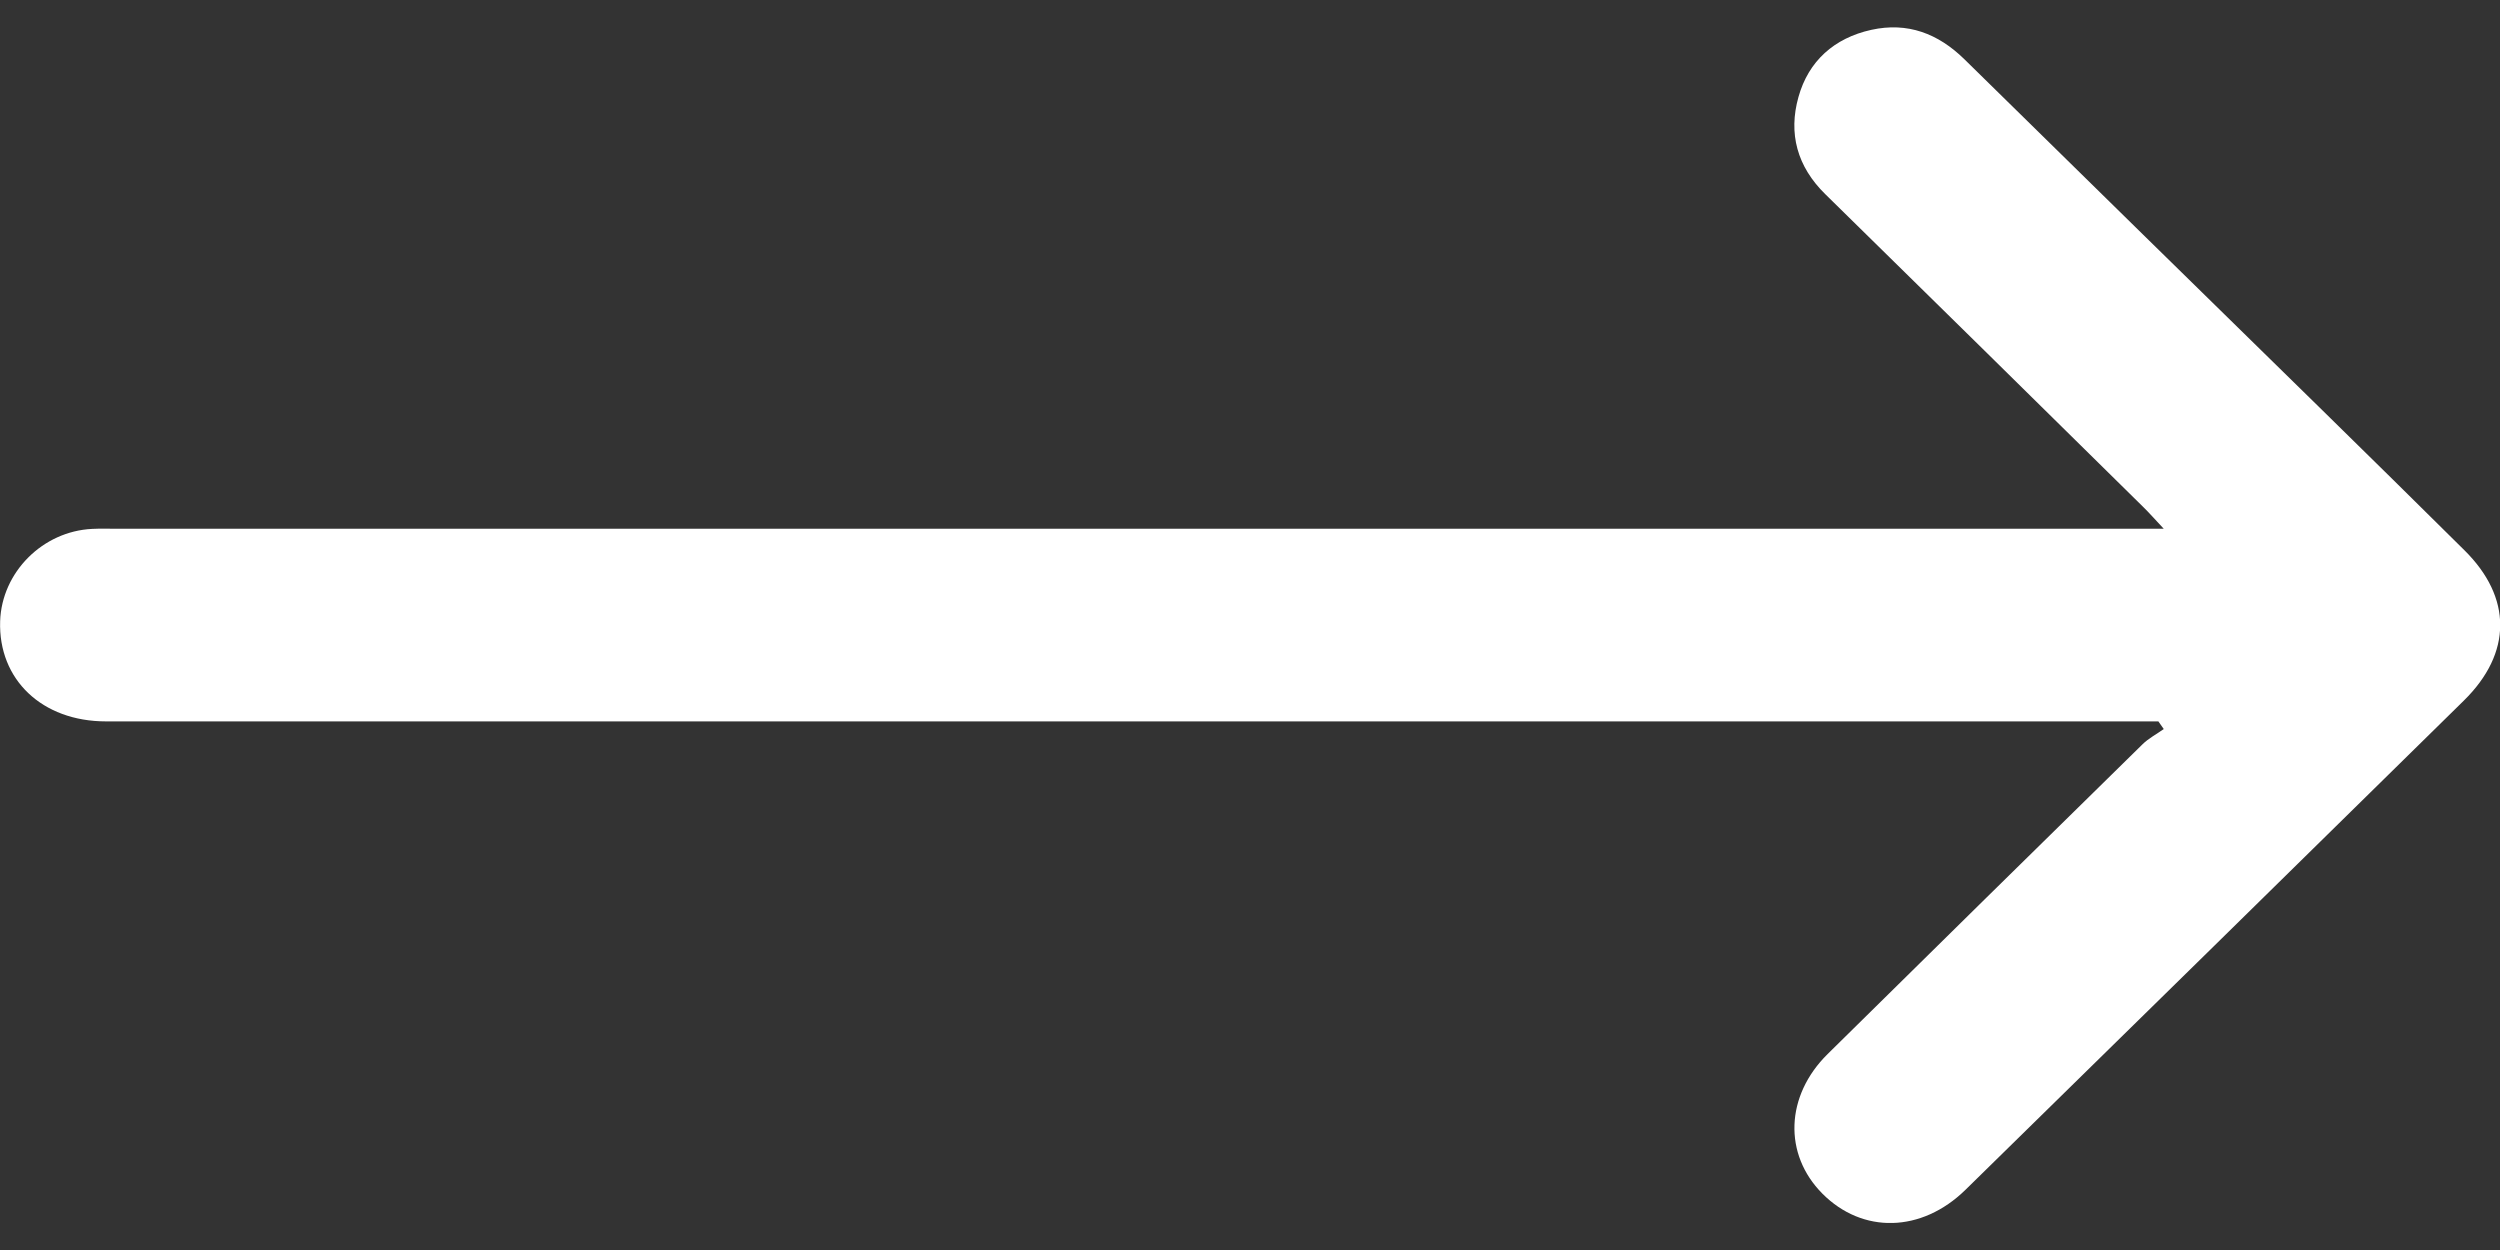 <svg width="18" height="9" viewBox="0 0 18 9" fill="none" xmlns="http://www.w3.org/2000/svg">
<rect x="0" y="0" width="18" height="9" fill="#333333" stroke="none"/>
<g clip-path="url(#clip0_751_33580)">
<path d="M15.54 5.194C15.47 5.194 15.4 5.194 15.331 5.194C10.475 5.194 5.619 5.194 0.763 5.194C0.303 5.194 -0.013 4.893 0.001 4.472C0.013 4.12 0.307 3.825 0.664 3.808C0.722 3.805 0.781 3.807 0.84 3.807C5.673 3.807 10.505 3.807 15.338 3.807H15.579C15.515 3.739 15.475 3.693 15.432 3.651C14.669 2.899 13.906 2.147 13.142 1.398C12.939 1.199 12.875 0.961 12.949 0.698C13.021 0.44 13.206 0.274 13.473 0.215C13.735 0.157 13.955 0.242 14.143 0.426C14.998 1.267 15.855 2.105 16.712 2.945C17.056 3.283 17.401 3.621 17.744 3.962C18.088 4.302 18.088 4.702 17.74 5.044C16.545 6.22 15.348 7.393 14.151 8.567C13.835 8.876 13.41 8.885 13.121 8.594C12.84 8.311 12.854 7.89 13.159 7.589C13.913 6.845 14.669 6.102 15.425 5.36C15.469 5.316 15.528 5.286 15.579 5.249C15.567 5.231 15.554 5.213 15.541 5.195L15.54 5.194Z" fill="white"/>
</g>
<defs>
<clipPath id="clip0_751_33580">
<rect width="18" height="8.609" fill="white" transform="translate(0 0.196)"/>
</clipPath>
</defs>
</svg>
